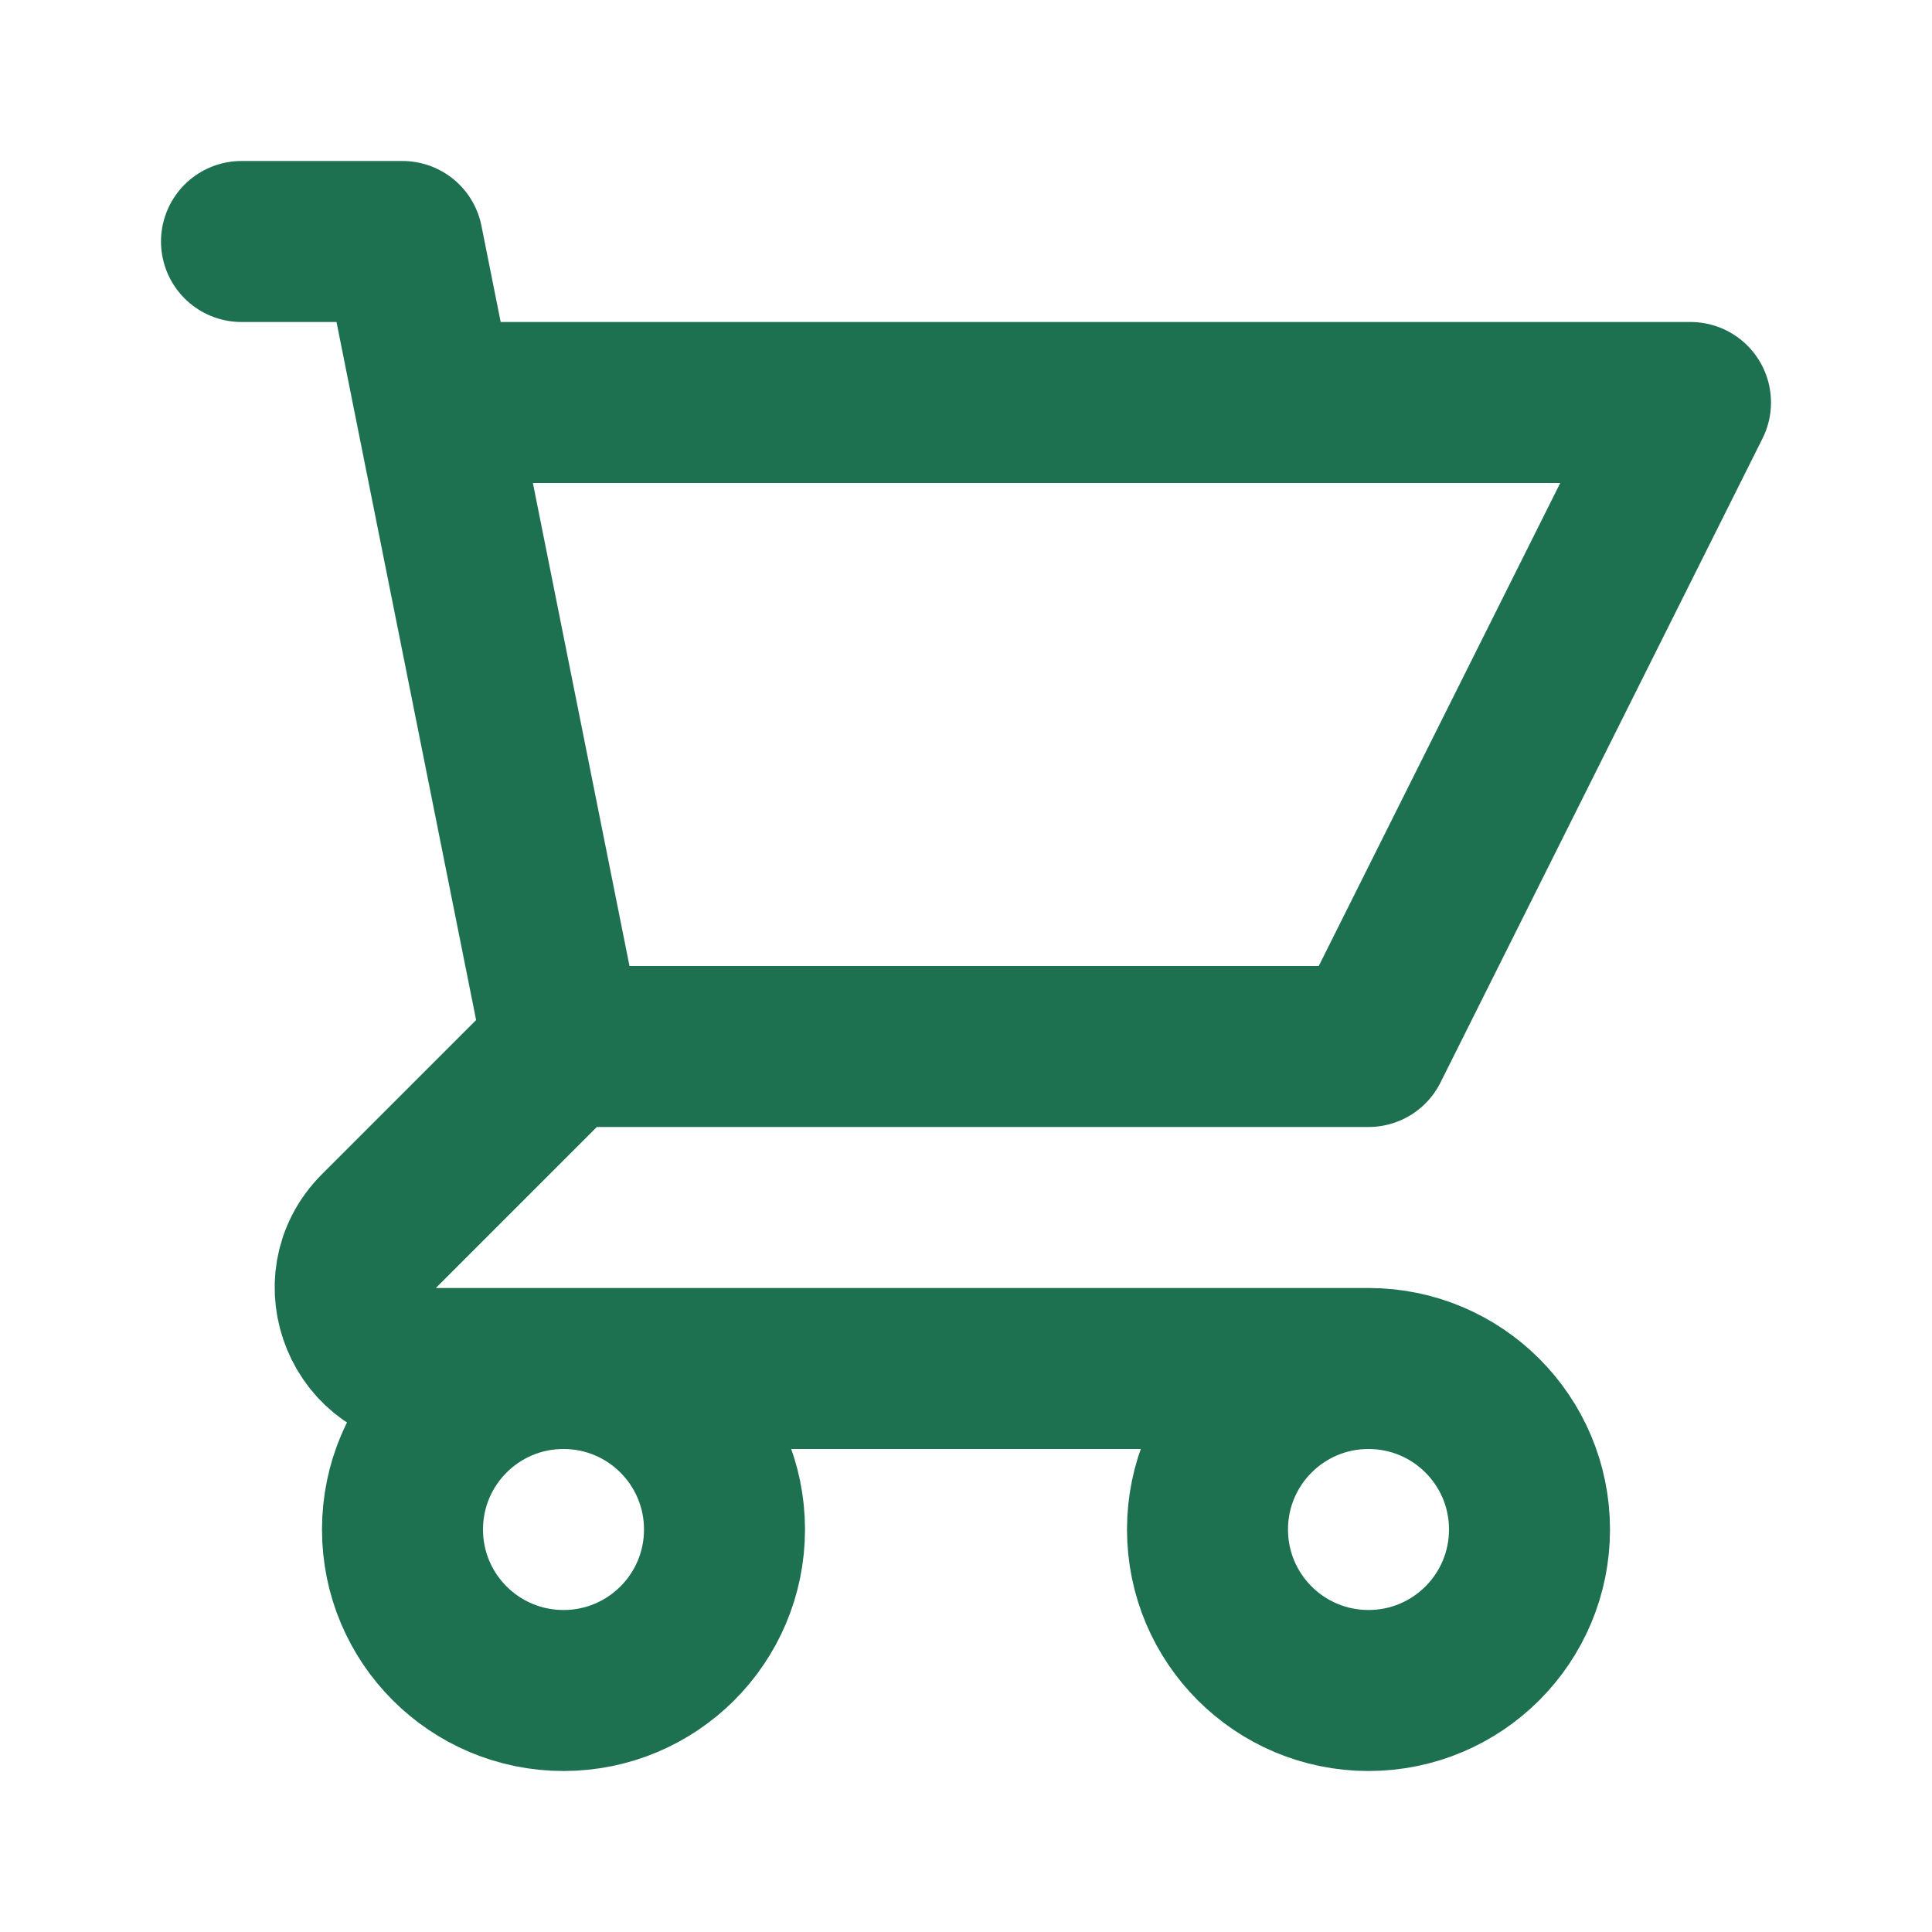 <svg width="24" height="24" viewBox="0 0 24 24" fill="none" xmlns="http://www.w3.org/2000/svg">
<path d="M3 3H5L5.4 5M7 13H17L21 5H5.4M7 13L5.4 5M7 13L4.707 15.293C4.077 15.923 4.523 17 5.414 17H17M17 17C15.895 17 15 17.895 15 19C15 20.105 15.895 21 17 21C18.105 21 19 20.105 19 19C19 17.895 18.105 17 17 17ZM9 19C9 20.105 8.105 21 7 21C5.895 21 5 20.105 5 19C5 17.895 5.895 17 7 17C8.105 17 9 17.895 9 19Z" stroke="#1D7151" stroke-width="2" stroke-linecap="round" stroke-linejoin="round"/>
</svg>
